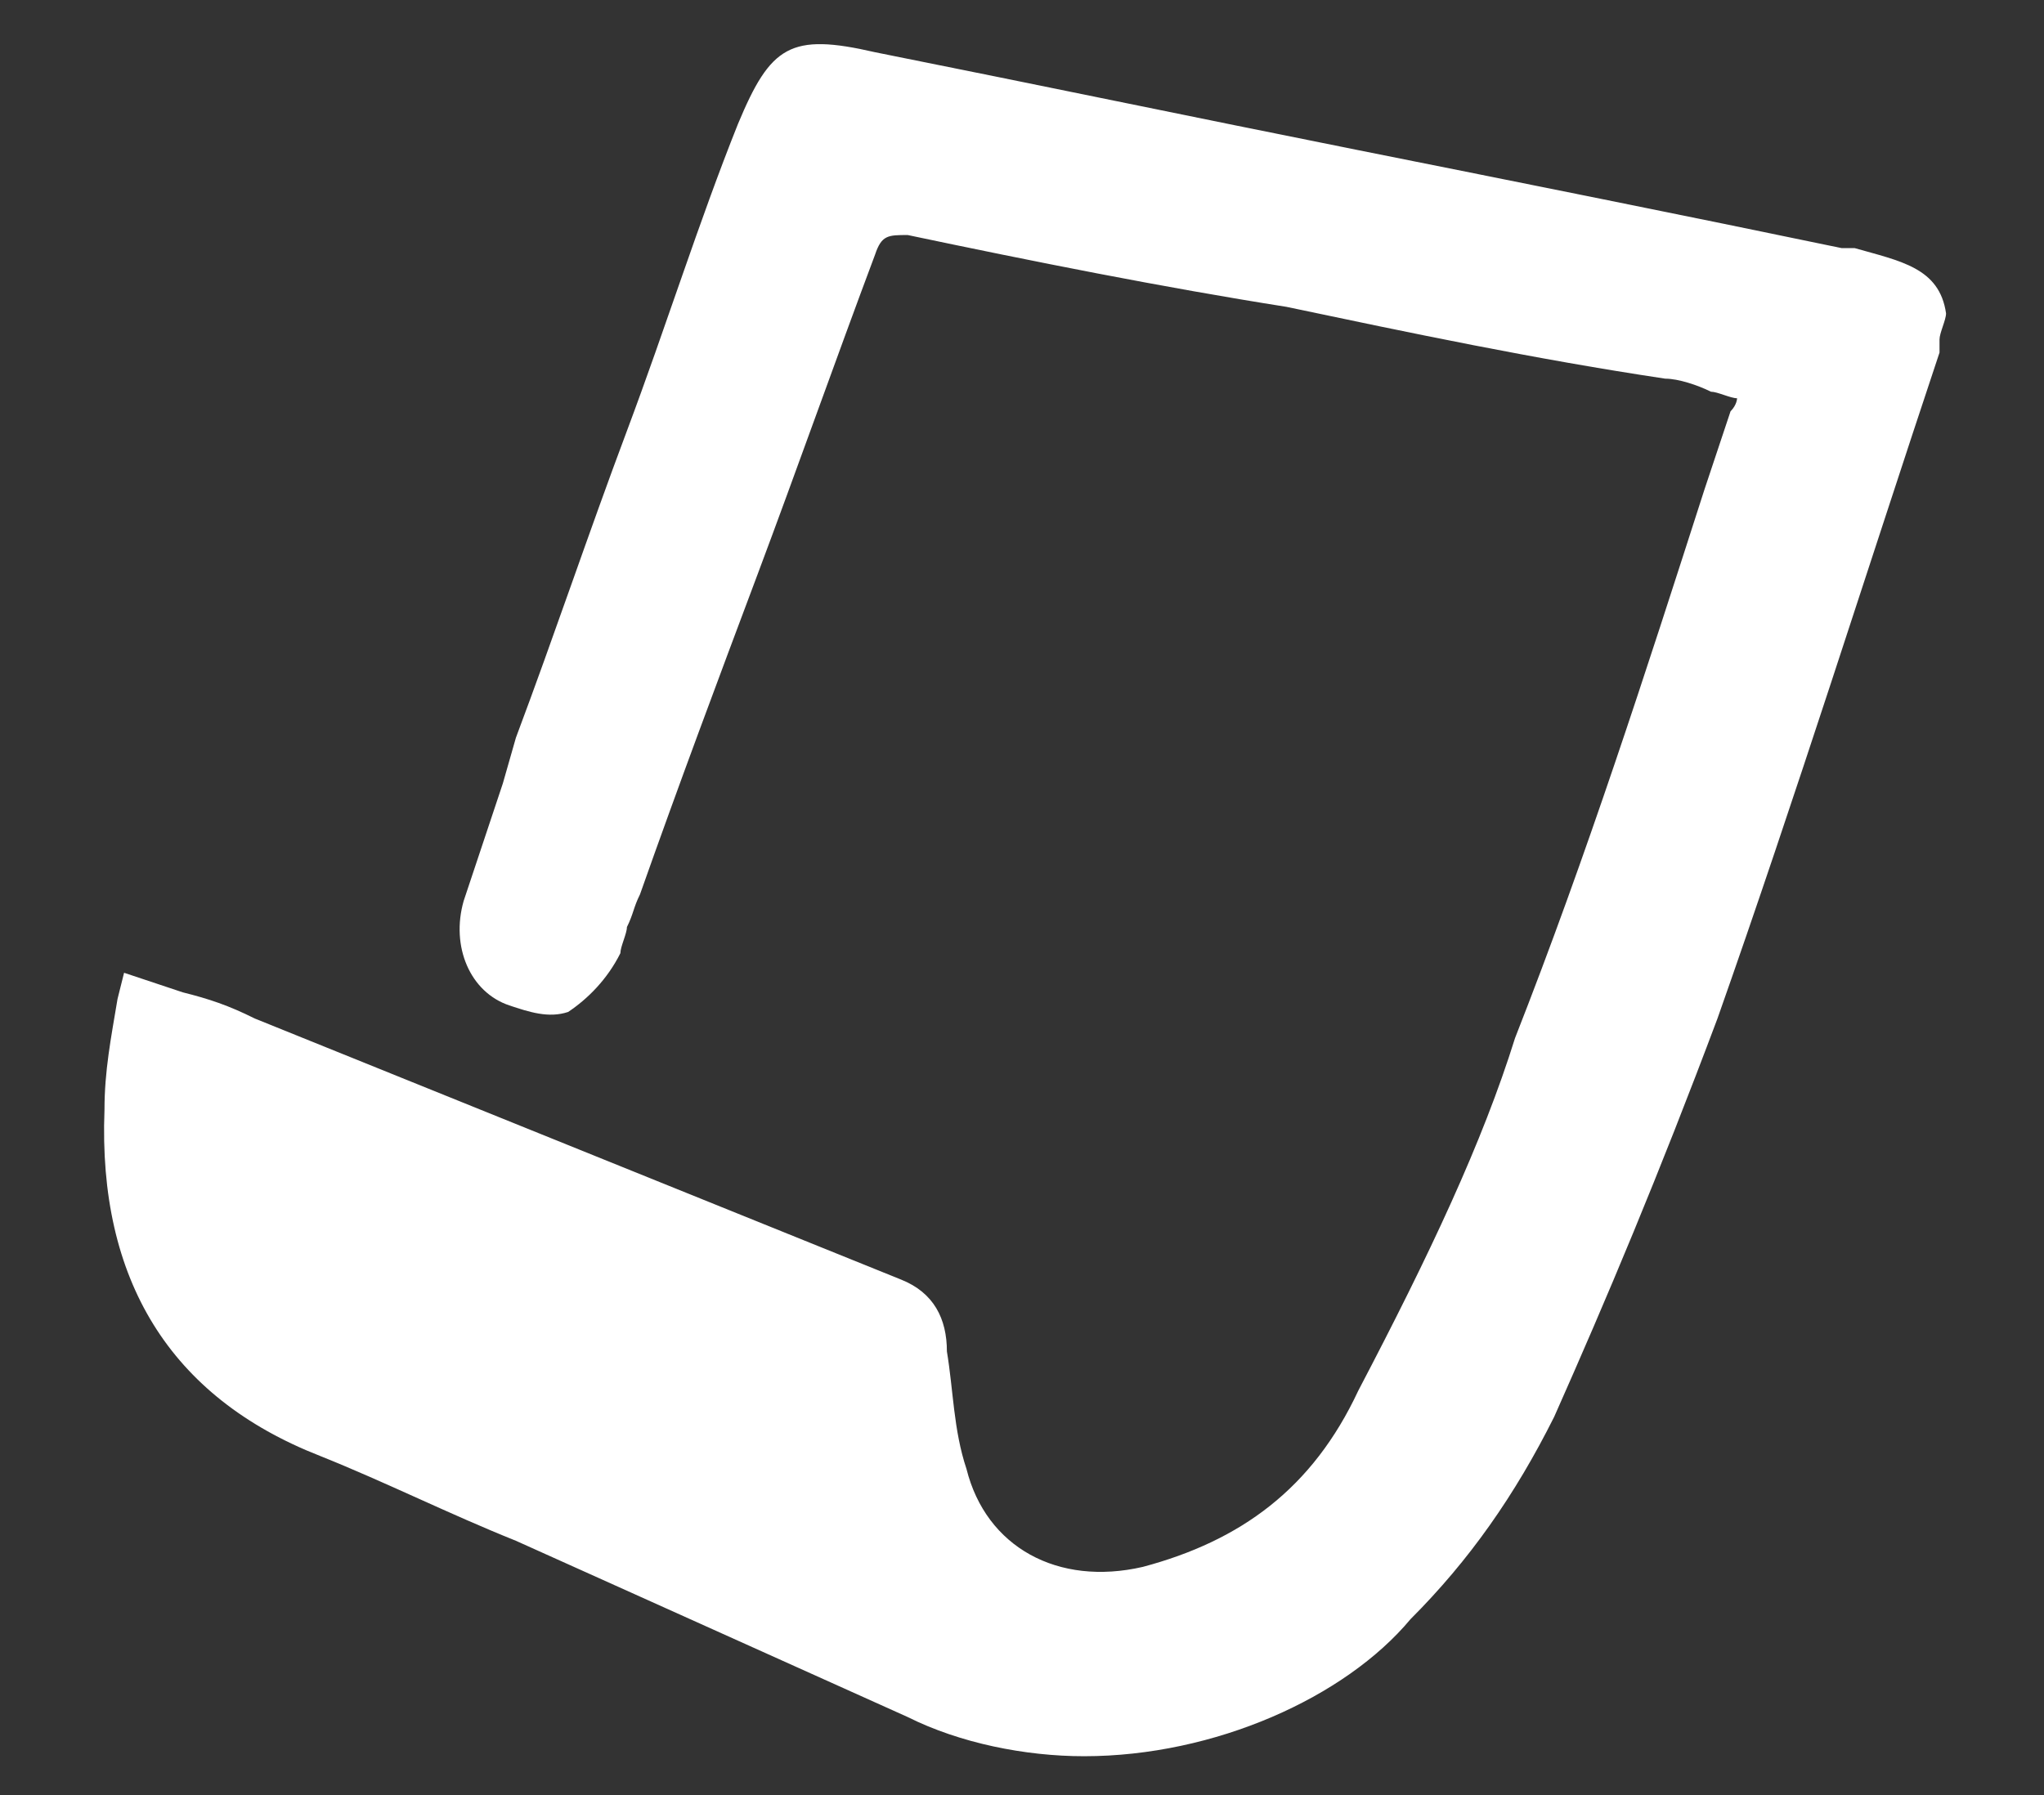 <?xml version="1.0" encoding="utf-8"?>
<!-- Generator: Adobe Illustrator 22.1.0, SVG Export Plug-In . SVG Version: 6.00 Build 0)  -->
<svg version="1.1" id="Capa_1" xmlns="http://www.w3.org/2000/svg" xmlns:xlink="http://www.w3.org/1999/xlink" x="0px" y="0px"
	 viewBox="0 0 31.3 27.5" style="enable-background:new 0 0 31.3 27.5;" xml:space="preserve">
<rect x="0" y="0" width="31.3" height="27.5" fill="#333333" stroke="none"/>
<style type="text/css">
	.st0{fill:#606060;}
	.st1{fill:#FFFFFF;}
</style>
<g>
	<g>
		<g>
			<path class="st0" d="M410.9-124.3c-0.3-0.3-0.5-0.6-0.8-0.9l-0.2-0.3c-0.3-0.3-0.3-0.5-0.2-0.7c0.1-0.4,0.2-0.9,0.2-1.3
				c0.3-1.4-0.2-2.3-1.5-2.8c-0.4-0.2-0.8-0.3-1.1-0.4c-0.4-0.1-0.7-0.4-0.8-0.8c-0.2-0.5-0.3-1-0.5-1.5c-0.4-0.9-1.2-1.3-2.2-1.2
				c-0.4,0-0.8,0.1-1.3,0.2c-0.6,0.2-1,0-1.4-0.4c-0.3-0.3-0.6-0.6-1-0.8c-0.9-0.7-1.8-0.7-2.7,0c-0.3,0.2-0.6,0.5-0.9,0.8l-0.3,0.3
				c-0.3,0.3-0.5,0.3-0.7,0.2c-0.3-0.1-0.7-0.1-1-0.2l-0.3-0.1c-1.4-0.3-2.3,0.2-2.8,1.6c-0.1,0.3-0.3,0.7-0.4,1.1
				c-0.1,0.4-0.4,0.7-0.8,0.8c-0.5,0.2-1,0.3-1.4,0.5c-0.9,0.4-1.3,1.2-1.2,2.2c0,0.4,0.1,0.8,0.2,1.3c0.2,0.6,0,1-0.4,1.5
				c-0.3,0.3-0.6,0.7-0.8,1c-0.6,0.9-0.6,1.8,0,2.6c0.3,0.4,0.6,0.7,1,1.2c0.3,0.3,0.3,0.6,0.2,1c-0.1,0.4-0.1,0.7-0.2,1l-0.1,0.3
				v0.1c0,0.7,0,1.7,1.2,2.3c0.5,0.2,1,0.4,1.5,0.6c0.4,0.1,0.7,0.4,0.8,0.8c0.2,0.5,0.3,1,0.5,1.5c0.4,0.9,1.2,1.4,2.2,1.2
				c0.4,0,0.8-0.1,1.3-0.2c0.6-0.1,1,0,1.4,0.4s0.7,0.7,1,0.8c0.4,0.3,0.9,0.5,1.3,0.5c0.5,0,0.9-0.2,1.3-0.5s0.8-0.7,1.2-1
				c0.3-0.3,0.6-0.3,1-0.3c0.3,0.1,0.5,0.1,0.8,0.2l0.3,0.1c1.4,0.3,2.3-0.2,2.8-1.5c0.2-0.4,0.3-0.8,0.4-1.1
				c0.1-0.4,0.4-0.7,0.8-0.8c0.5-0.2,1-0.3,1.5-0.6c0.9-0.4,1.3-1.2,1.2-2.1c0-0.4-0.1-0.8-0.2-1.3c-0.2-0.6,0-1,0.4-1.4
				c0.3-0.3,0.6-0.7,0.8-1C411.6-122.5,411.6-123.4,410.9-124.3z M409.6-122.7c-0.2,0.2-0.4,0.5-0.7,0.8c-0.8,0.8-1.1,1.9-0.8,3
				c0.1,0.4,0.1,0.7,0.2,1.1c0,0.3,0,0.3-0.2,0.4c-0.4,0.2-0.8,0.3-1.3,0.5c-1,0.3-1.7,1-2,2c-0.1,0.3-0.2,0.6-0.3,1
				c-0.2,0.5-0.3,0.6-0.9,0.5l-0.3-0.1c-0.2,0-0.5-0.1-0.7-0.1c-0.9-0.2-1.8,0-2.5,0.7c-0.3,0.3-0.7,0.6-1,0.9
				c-0.3,0.2-0.4,0.2-0.6,0c-0.3-0.3-0.6-0.5-0.8-0.7c-0.6-0.6-1.3-0.9-2.1-0.9c-0.3,0-0.6,0-0.9,0.1c-0.4,0.1-0.8,0.1-1.1,0.2
				c-0.3,0-0.3,0-0.4-0.2c-0.2-0.4-0.3-0.8-0.5-1.3c-0.3-1-0.9-1.6-1.9-1.9c-0.4-0.1-0.9-0.3-1.3-0.5c-0.2-0.1-0.2-0.1-0.2-0.6v-0.2
				c0.1-0.3,0.1-0.6,0.2-1c0.2-0.9,0-1.8-0.6-2.5c-0.4-0.4-0.7-0.7-0.9-1.1c-0.2-0.3-0.2-0.4,0-0.6s0.4-0.5,0.6-0.8
				c0.9-0.9,1.2-1.9,0.8-3.1c-0.1-0.3-0.1-0.7-0.2-1c0-0.3,0-0.4,0.2-0.4c0.4-0.2,0.8-0.3,1.2-0.5c1-0.3,1.7-1,2-2
				c0.1-0.3,0.2-0.6,0.3-0.9c0.2-0.6,0.3-0.6,0.9-0.5l0.3,0.1c0.3,0.1,0.7,0.1,1,0.2c0.7,0.1,1.5-0.1,2.1-0.6l0.3-0.3
				c0.3-0.2,0.6-0.5,0.8-0.7c0.3-0.2,0.4-0.2,0.7,0c0.3,0.2,0.5,0.4,0.8,0.6c0.8,0.9,1.9,1.1,3.1,0.8c0.3-0.1,0.6-0.1,1-0.2
				c0.3,0,0.3,0,0.4,0.2c0.2,0.4,0.3,0.8,0.5,1.3c0.3,1,1,1.7,2,1.9c0.3,0.1,0.6,0.2,1,0.3c0.5,0.2,0.6,0.3,0.5,0.9
				c-0.1,0.4-0.2,0.9-0.2,1.3c-0.1,0.8,0.1,1.5,0.6,2.1l0.2,0.3c0.3,0.3,0.5,0.6,0.7,0.9C409.8-123,409.8-122.9,409.6-122.7z"/>
		</g>
		<path class="st0" d="M403.3-128.4c-2.2,2.1-4.4,4.3-6.6,6.5c-0.8-0.8-1.6-1.6-2.4-2.4c-0.8,0.7-1.5,1.5-2.3,2.2
			c1.5,1.5,3.1,3,4.5,4.4c2.9-2.9,5.9-5.8,8.8-8.6C404.7-127,404-127.7,403.3-128.4z"/>
	</g>
</g>
<path class="st1" d="M28.4,3.8h-0.2c-2.4-0.5-4.9-1-7.4-1.5s-4.9-1-7.4-1.5c-1.3-0.3-1.6-0.1-2.1,1.1C10.7,3.4,10.2,5,9.6,6.6
	C9,8.2,8.5,9.7,7.9,11.3L7.7,12c-0.2,0.6-0.4,1.2-0.6,1.8c-0.2,0.7,0.1,1.4,0.7,1.6c0.3,0.1,0.6,0.2,0.9,0.1C9,15.3,9.3,15,9.5,14.6
	c0-0.1,0.1-0.3,0.1-0.4c0.1-0.2,0.1-0.3,0.2-0.5c0.6-1.7,1.2-3.3,1.8-4.9s1.2-3.3,1.8-4.9c0.1-0.3,0.2-0.3,0.5-0.3
	c1.9,0.4,3.9,0.8,5.8,1.1c1.9,0.4,3.8,0.8,5.8,1.1c0.2,0,0.5,0.1,0.7,0.2c0.1,0,0.3,0.1,0.4,0.1c0,0,0,0.1-0.1,0.2l-0.4,1.2
	c-0.9,2.8-1.8,5.6-2.9,8.4c-0.5,1.6-1.3,3.3-2.4,5.4c-0.7,1.5-1.8,2.3-3.3,2.7c-1.3,0.3-2.4-0.3-2.7-1.5c-0.2-0.6-0.2-1.2-0.3-1.8
	c0-0.5-0.2-0.9-0.7-1.1l-9.9-4c-0.4-0.2-0.7-0.3-1.1-0.4l-0.9-0.3l-0.1,0.4c-0.1,0.6-0.2,1.1-0.2,1.7c-0.1,2.6,1,4.4,3.3,5.3
	c1,0.4,2,0.9,3,1.3c2,0.9,4,1.8,6,2.7c0.8,0.4,1.8,0.6,2.7,0.6c2,0,4-0.9,5-2.1c0.9-0.9,1.6-1.9,2.2-3.1c0.8-1.8,1.6-3.7,2.5-6.1
	c1.2-3.4,2.3-6.9,3.4-10.2V5.3c0,0,0,0,0-0.1s0.1-0.3,0.1-0.4C29.7,4.1,29.1,4,28.4,3.8z"/>
</svg>
